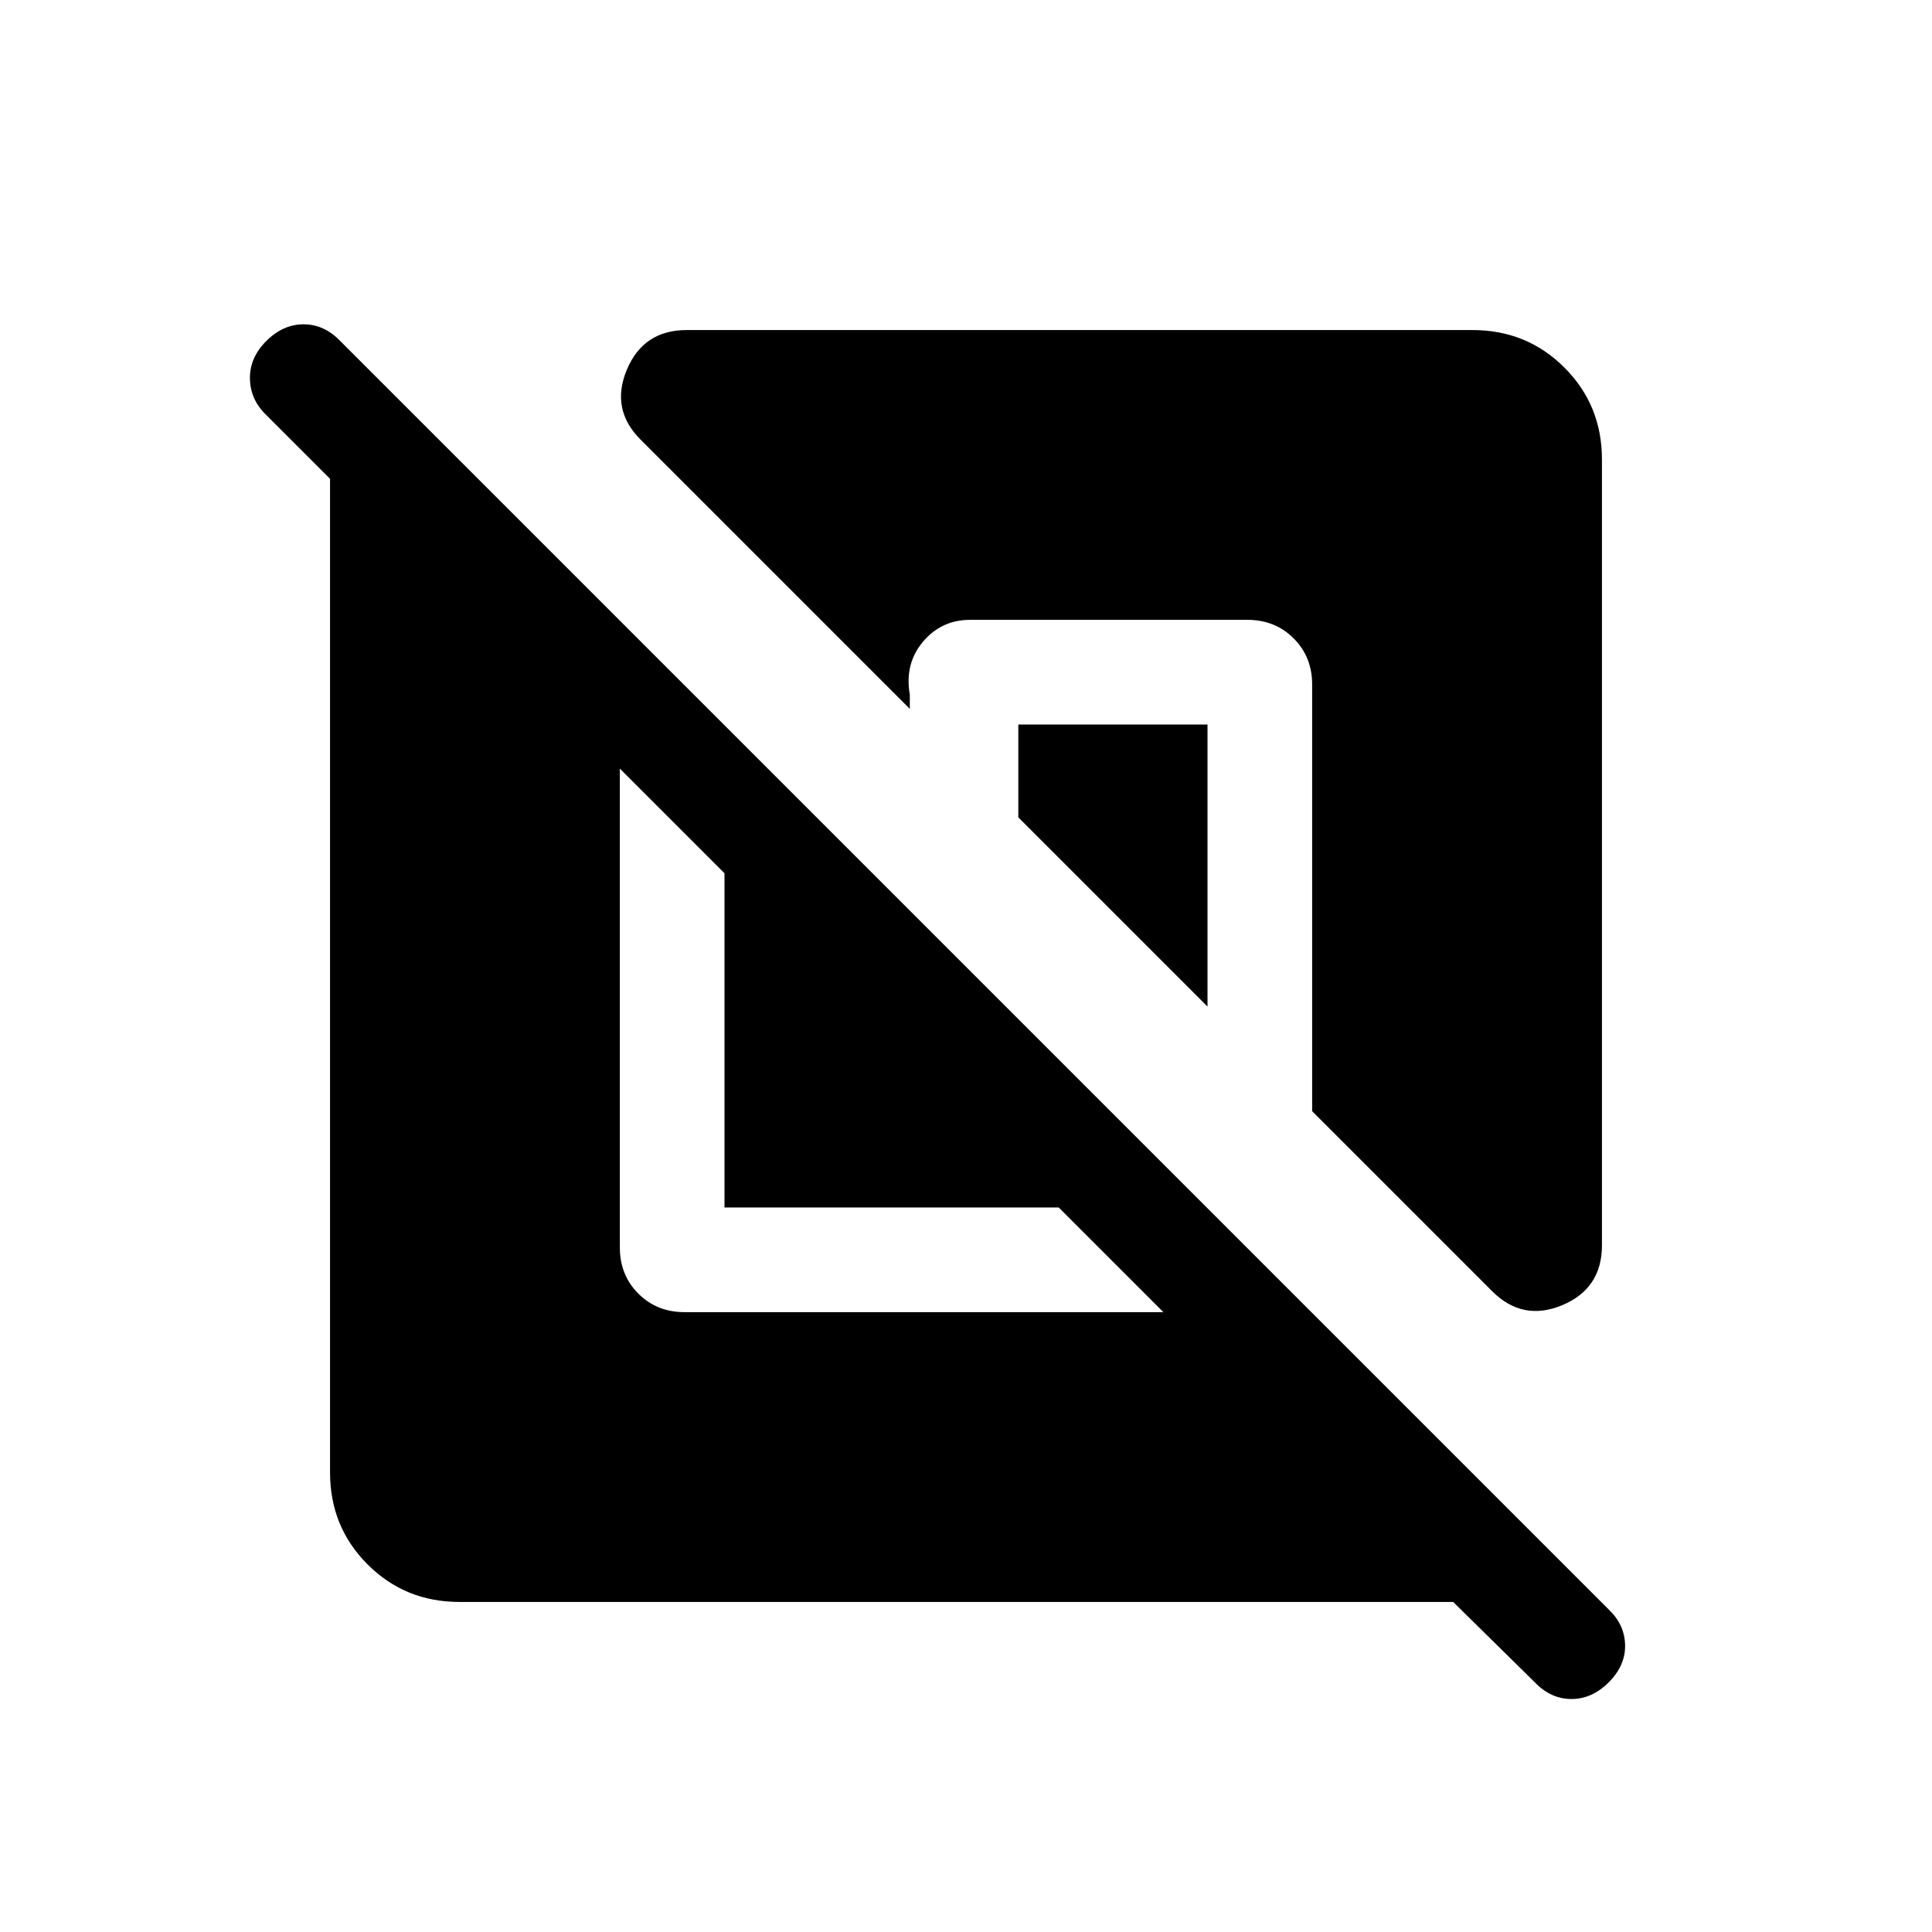 <svg xmlns="http://www.w3.org/2000/svg" height="20" viewBox="0 -960 960 960" width="20"><path d="M228.31-164q-27.01 0-45.66-18.65Q164-201.3 164-228.31v-493.77l-31.69-31.69q-7.92-7.59-8.12-18.03-.19-10.43 8.12-18.74 8.31-8.31 18.55-8.31t18.22 8.31l630.31 630.31q7.92 7.56 8.11 17.7.19 10.14-8.11 18.45-8.31 8.31-18.56 8.31-10.24 0-18.21-8.31L722.08-164H228.31ZM308-578.08v237.92q0 13.77 9.2 22.96 9.19 9.2 22.96 9.2h237.92l-52-52H360v-166.08l-52-52Zm488-153.61v390.46q0 21.49-19.69 29.75-19.7 8.25-34.89-6.95L652-407.85v-211.99q0-13.77-9.2-22.96-9.19-9.2-22.96-9.2H482q-14.23 0-23.42 10.92-9.19 10.93-6.5 26.31v7L318.31-741.54q-15.08-15.07-6.83-34.77Q319.74-796 341.23-796h390.46q27.01 0 45.66 18.65Q796-758.7 796-731.69ZM600-600v140.15l-94-94V-600h94Z"/></svg>